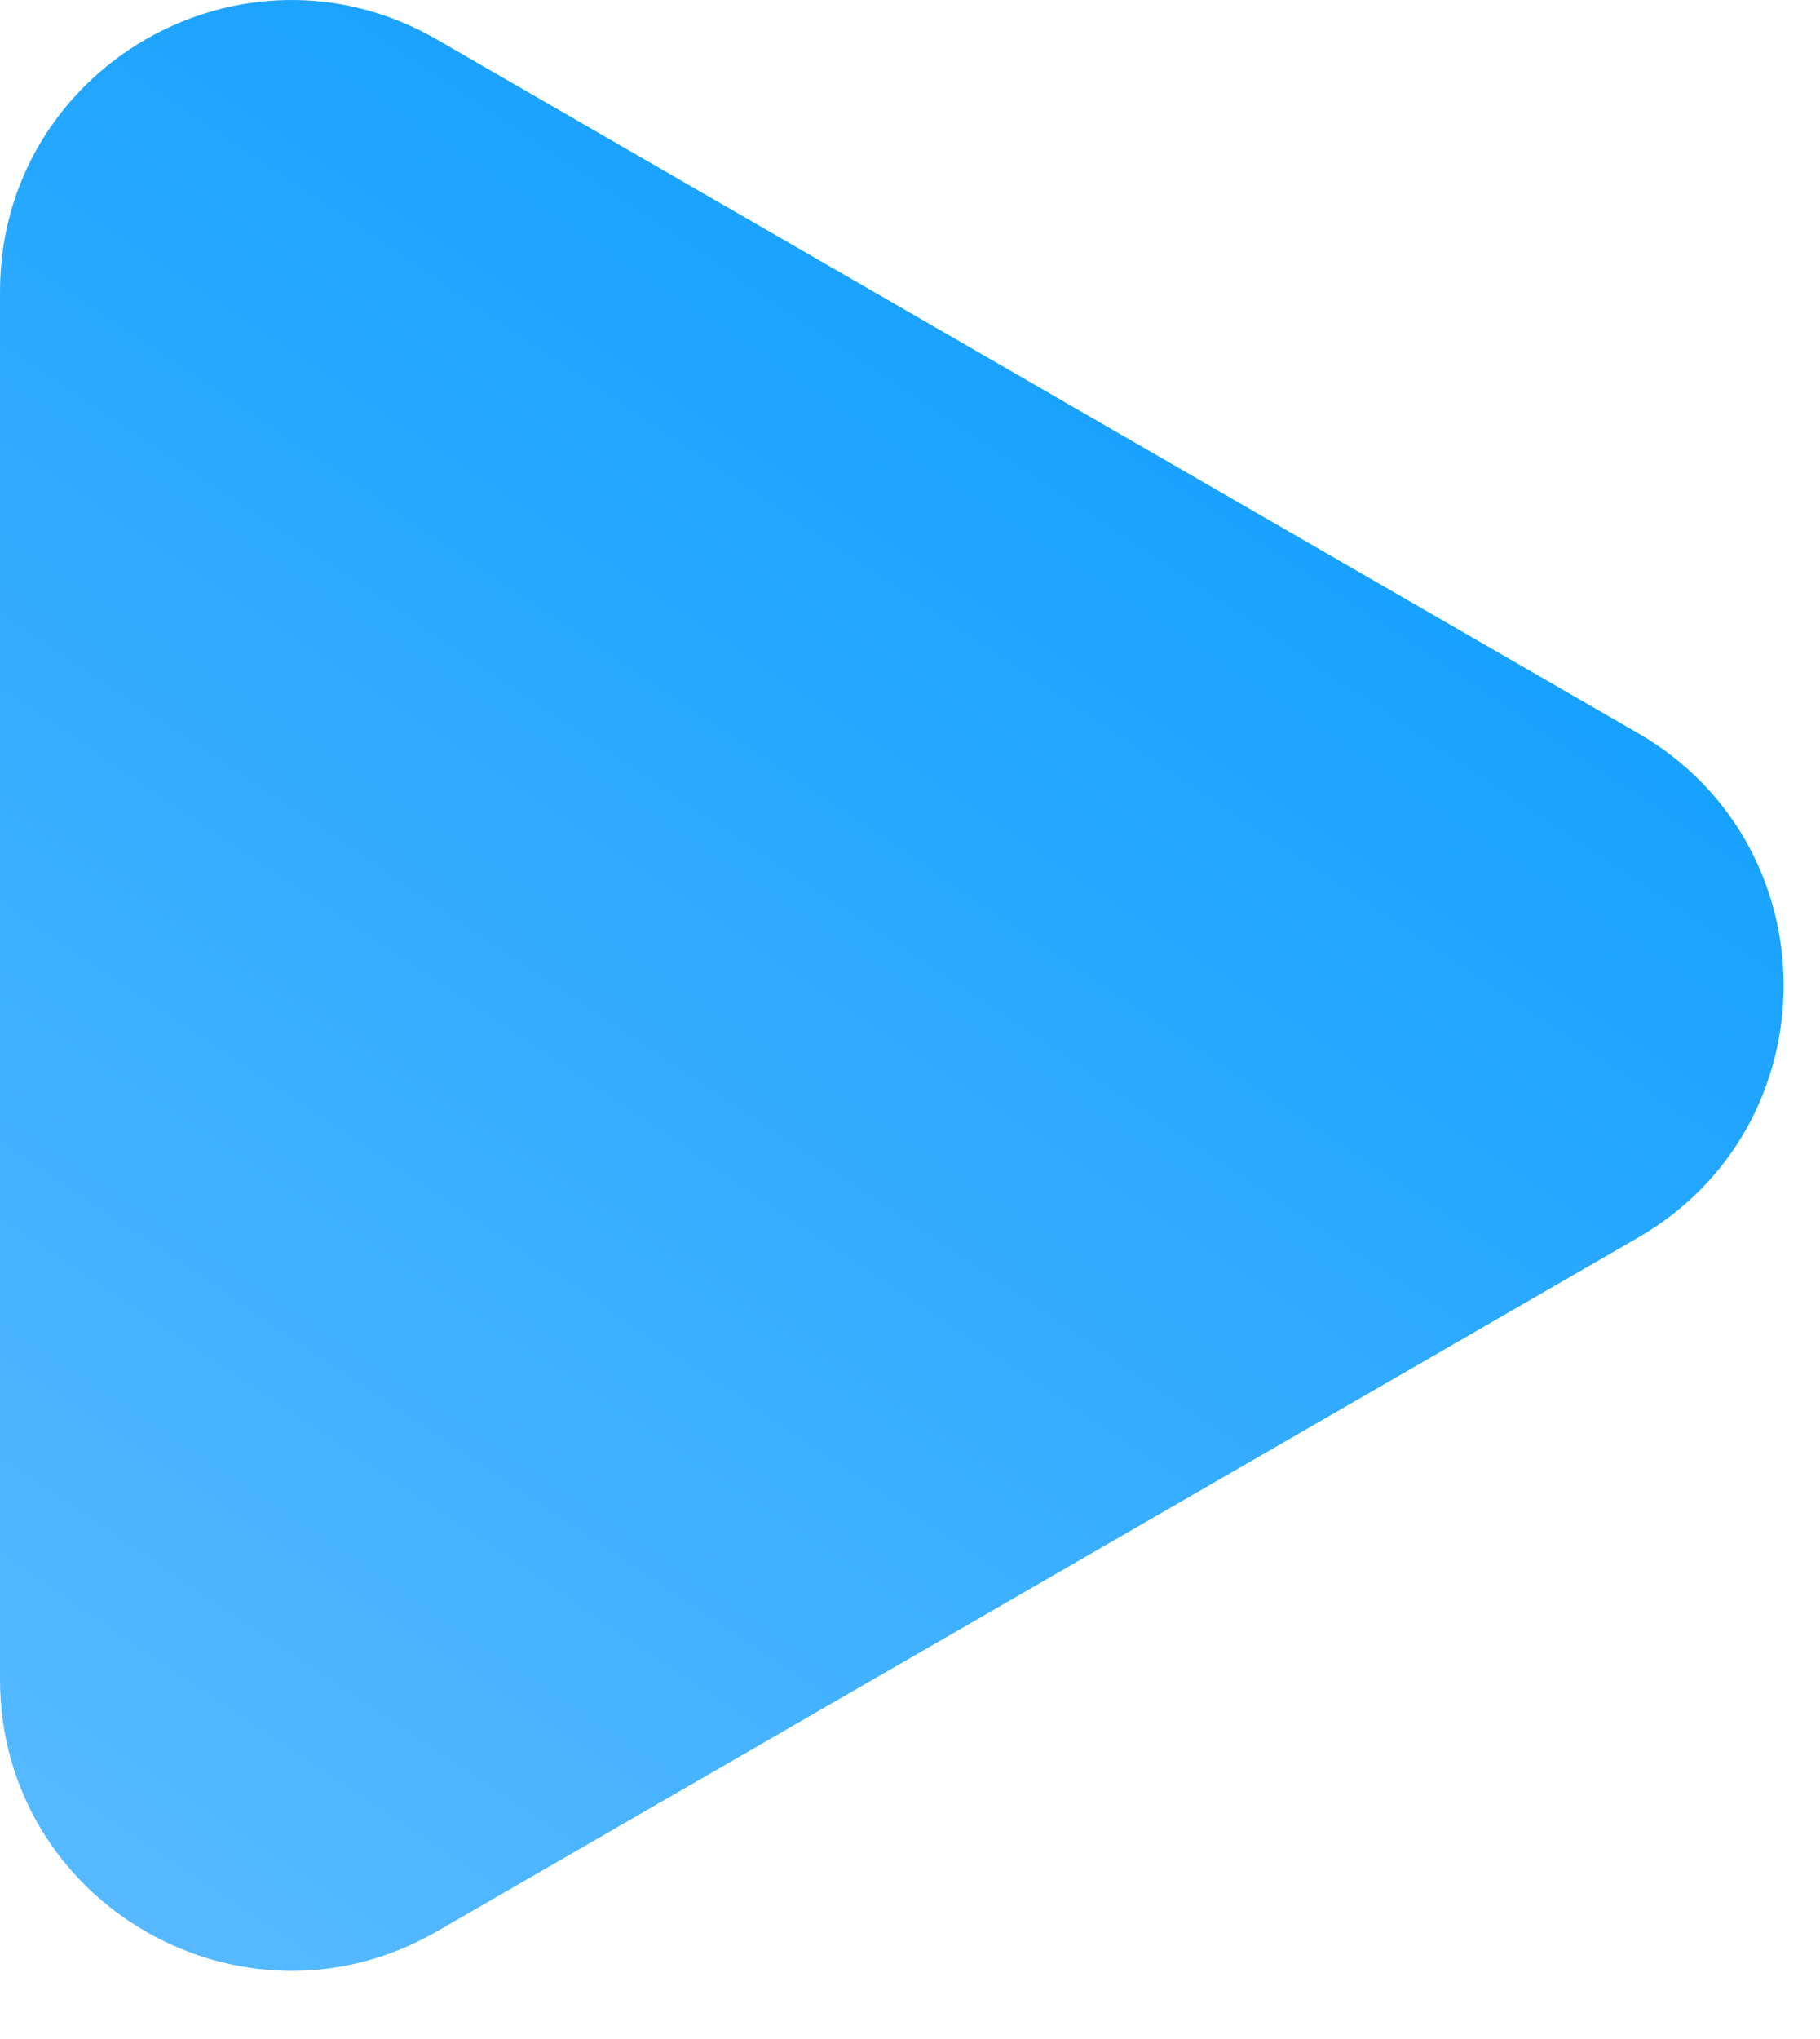 <svg width="25" height="28" viewBox="0 0 25 28" fill="none" xmlns="http://www.w3.org/2000/svg">
<path d="M22.5 10.068C25.167 11.608 25.167 15.457 22.5 16.996L6 26.523C3.333 28.062 2.67218e-06 26.138 2.80678e-06 23.058L3.63959e-06 4.006C3.77419e-06 0.927 3.333 -0.998 6 0.542L22.5 10.068Z" fill="url(#paint0_linear_118_3572)"/>
<defs>
<linearGradient id="paint0_linear_118_3572" x1="24.5" y1="0" x2="4.394" y2="30.009" gradientUnits="userSpaceOnUse">
<stop stop-color="#0099FF"/>
<stop offset="1" stop-color="#5ABBFF"/>
<stop offset="1" stop-color="#5BBCFF"/>
</linearGradient>
</defs>
</svg>
